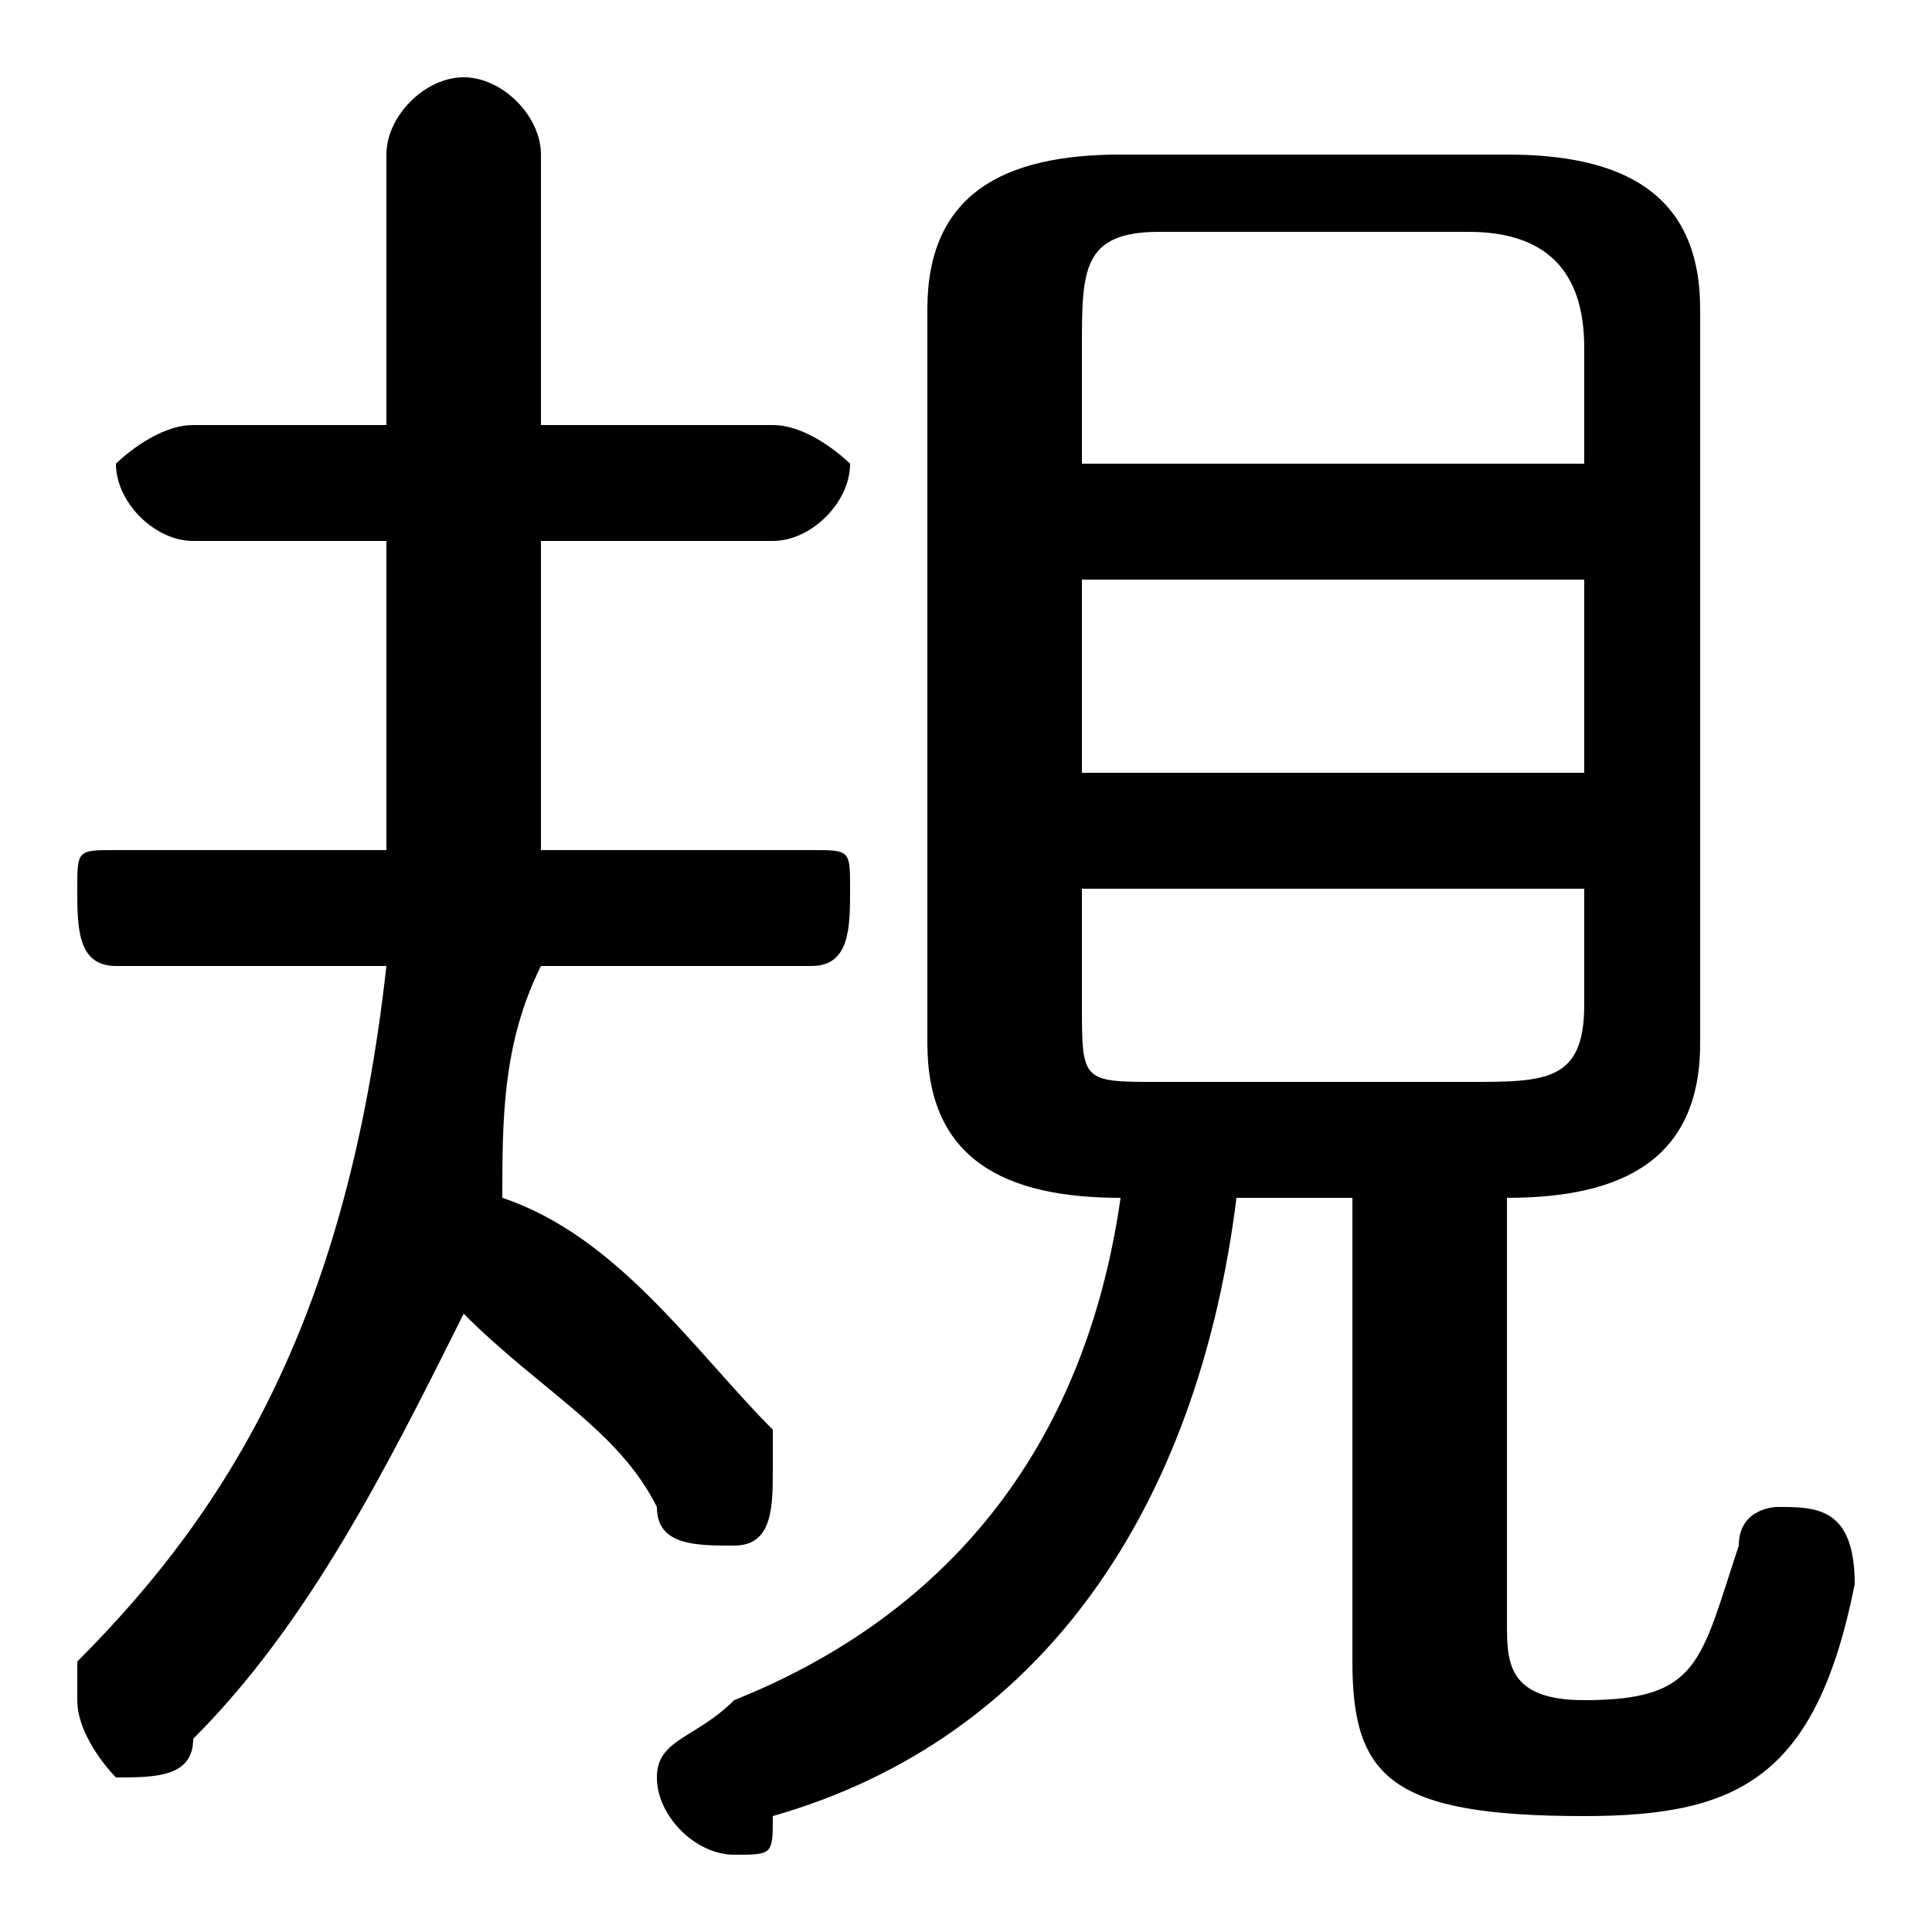 <svg xmlns="http://www.w3.org/2000/svg" viewBox="0 -44.0 50.0 50.0">
    <rect x="0" y="-44.0" width="50.0" height="50.0" fill="#808080" stroke="none"/>
    <g transform="scale(1, -1)">
        <!-- ボディの枠 -->
        <rect x="0" y="-6.0" width="50.0" height="50.0"
            stroke="white" fill="white"/>
        <!-- グリフ座標系の原点 -->
        <circle cx="0" cy="0" r="5" fill="white"/>
        <!-- グリフのアウトライン -->
        <g style="fill:black;stroke:#000000;stroke-width:0;stroke-linecap:round;stroke-linejoin:round;">
        <path d="M 35.0 13.0 L 35.0 1.0 C 35.0 -2.0 36.0 -3.0 41.0 -3.0 C 45.0 -3.0 47.0 -2.0 48.0 3.0 C 48.0 5.0 47.0 5.0 46.0 5.0 C 46.0 5.0 45.0 5.0 45.0 4.0 C 44.0 1.0 44.0 0.0 41.0 0.0 C 39.0 0.0 39.0 1.0 39.0 2.0 L 39.0 13.0 L 39.0 13.0 C 42.0 13.0 44.0 14.0 44.0 17.0 L 44.0 36.0 C 44.0 39.0 42.0 40.0 39.0 40.0 L 29.0 40.0 C 26.0 40.0 24.0 39.0 24.0 36.0 L 24.0 17.0 C 24.0 14.0 26.0 13.0 29.0 13.0 C 28.0 6.0 24.0 2.0 19.0 -0.0 C 18.0 -1.0 17.0 -1.0 17.0 -2.0 C 17.0 -3.0 18.0 -4.0 19.0 -4.0 C 20.0 -4.0 20.0 -4.0 20.0 -3.0 C 27.0 -1.0 31.0 5.0 32.0 13.0 Z M 30.0 16.0 C 28.0 16.0 28.0 16.0 28.0 18.0 L 28.0 21.0 L 41.0 21.0 L 41.0 18.0 C 41.0 16.0 40.0 16.0 38.0 16.0 Z M 28.0 29.0 L 41.0 29.0 L 41.0 24.0 L 28.0 24.0 Z M 41.0 32.0 L 28.0 32.0 L 28.0 35.0 C 28.0 37.0 28.0 38.0 30.0 38.0 L 38.0 38.0 C 40.0 38.0 41.0 37.0 41.0 35.0 Z M 10.0 19.0 C 9.0 10.0 6.0 5.0 2.0 1.0 C 2.0 0.0 2.0 0.0 2.0 -0.0 C 2.0 -1.0 3.0 -2.0 3.0 -2.0 C 4.0 -2.0 5.0 -2.0 5.0 -1.0 C 8.0 2.0 10.0 6.0 12.0 10.0 C 14.0 8.0 16.0 7.0 17.0 5.0 C 17.0 4.0 18.0 4.0 19.0 4.0 C 20.0 4.0 20.0 5.0 20.0 6.0 C 20.0 6.0 20.0 7.0 20.0 7.0 C 18.0 9.0 16.0 12.0 13.0 13.0 C 13.0 15.0 13.0 17.0 14.0 19.0 L 21.0 19.0 C 22.0 19.0 22.0 20.0 22.0 21.0 C 22.0 22.0 22.0 22.0 21.0 22.0 L 14.0 22.0 C 14.0 24.0 14.0 26.0 14.0 29.0 L 14.0 30.0 L 20.0 30.0 C 21.0 30.0 22.0 31.0 22.0 32.0 C 22.0 32.0 21.0 33.0 20.0 33.0 L 14.0 33.0 L 14.0 40.0 C 14.0 41.0 13.0 42.0 12.0 42.0 C 11.0 42.0 10.0 41.0 10.0 40.0 L 10.0 33.0 L 5.0 33.0 C 4.0 33.0 3.0 32.0 3.0 32.0 C 3.0 31.0 4.0 30.0 5.0 30.0 L 10.0 30.0 L 10.0 29.0 C 10.0 27.0 10.0 24.0 10.0 22.0 L 3.0 22.0 C 2.0 22.0 2.0 22.0 2.0 21.0 C 2.0 20.0 2.0 19.0 3.0 19.0 Z"/>
    </g>
    </g>
</svg>
